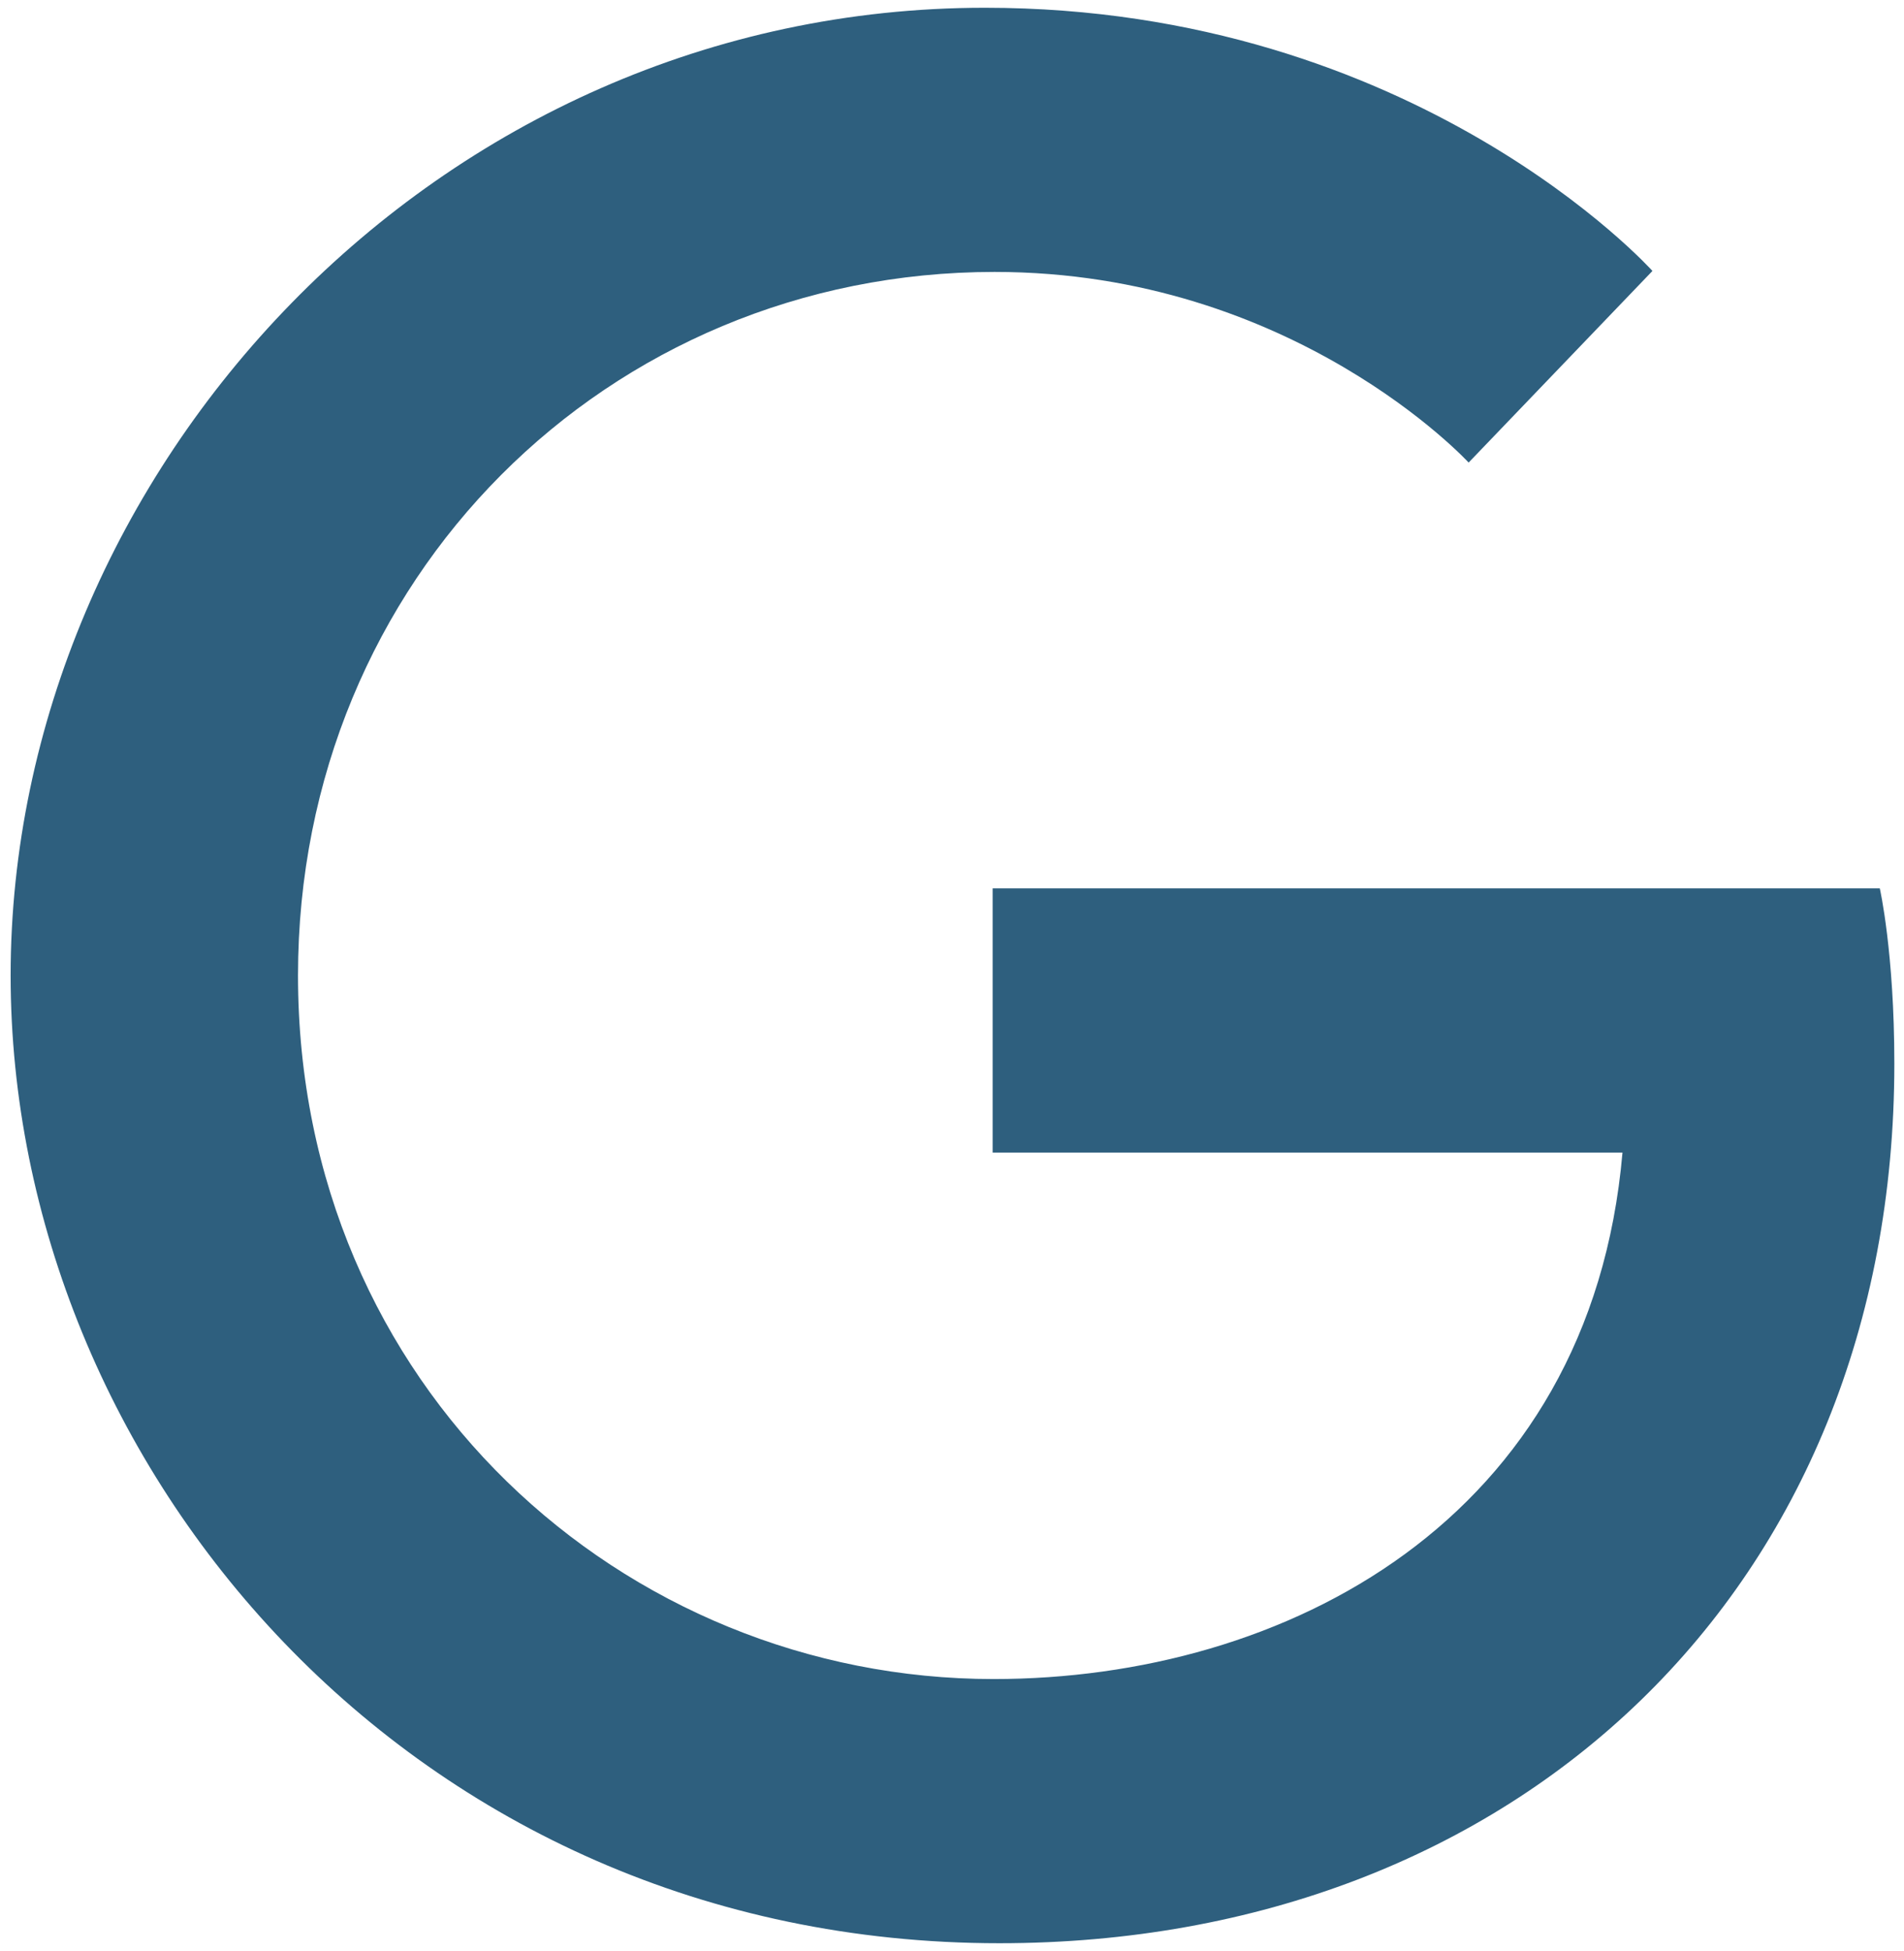 <svg width="41" height="42" viewBox="0 0 41 42" fill="none" xmlns="http://www.w3.org/2000/svg">
<path d="M40.479 19.125H21.375V24.812H34.938C34.25 32.75 27.646 36.146 21.396 36.146C13.417 36.146 6.417 29.854 6.417 21C6.417 12.458 13.083 5.854 21.417 5.854C27.854 5.854 31.625 9.958 31.625 9.958L35.583 5.833C35.583 5.833 30.5 0.167 21.208 0.167C9.375 0.167 0.229 10.167 0.229 21C0.229 31.521 8.833 41.833 21.521 41.833C32.667 41.833 40.792 34.188 40.792 22.896C40.792 20.5 40.479 19.125 40.479 19.125Z" fill="#2E5F7E"/>
</svg>
